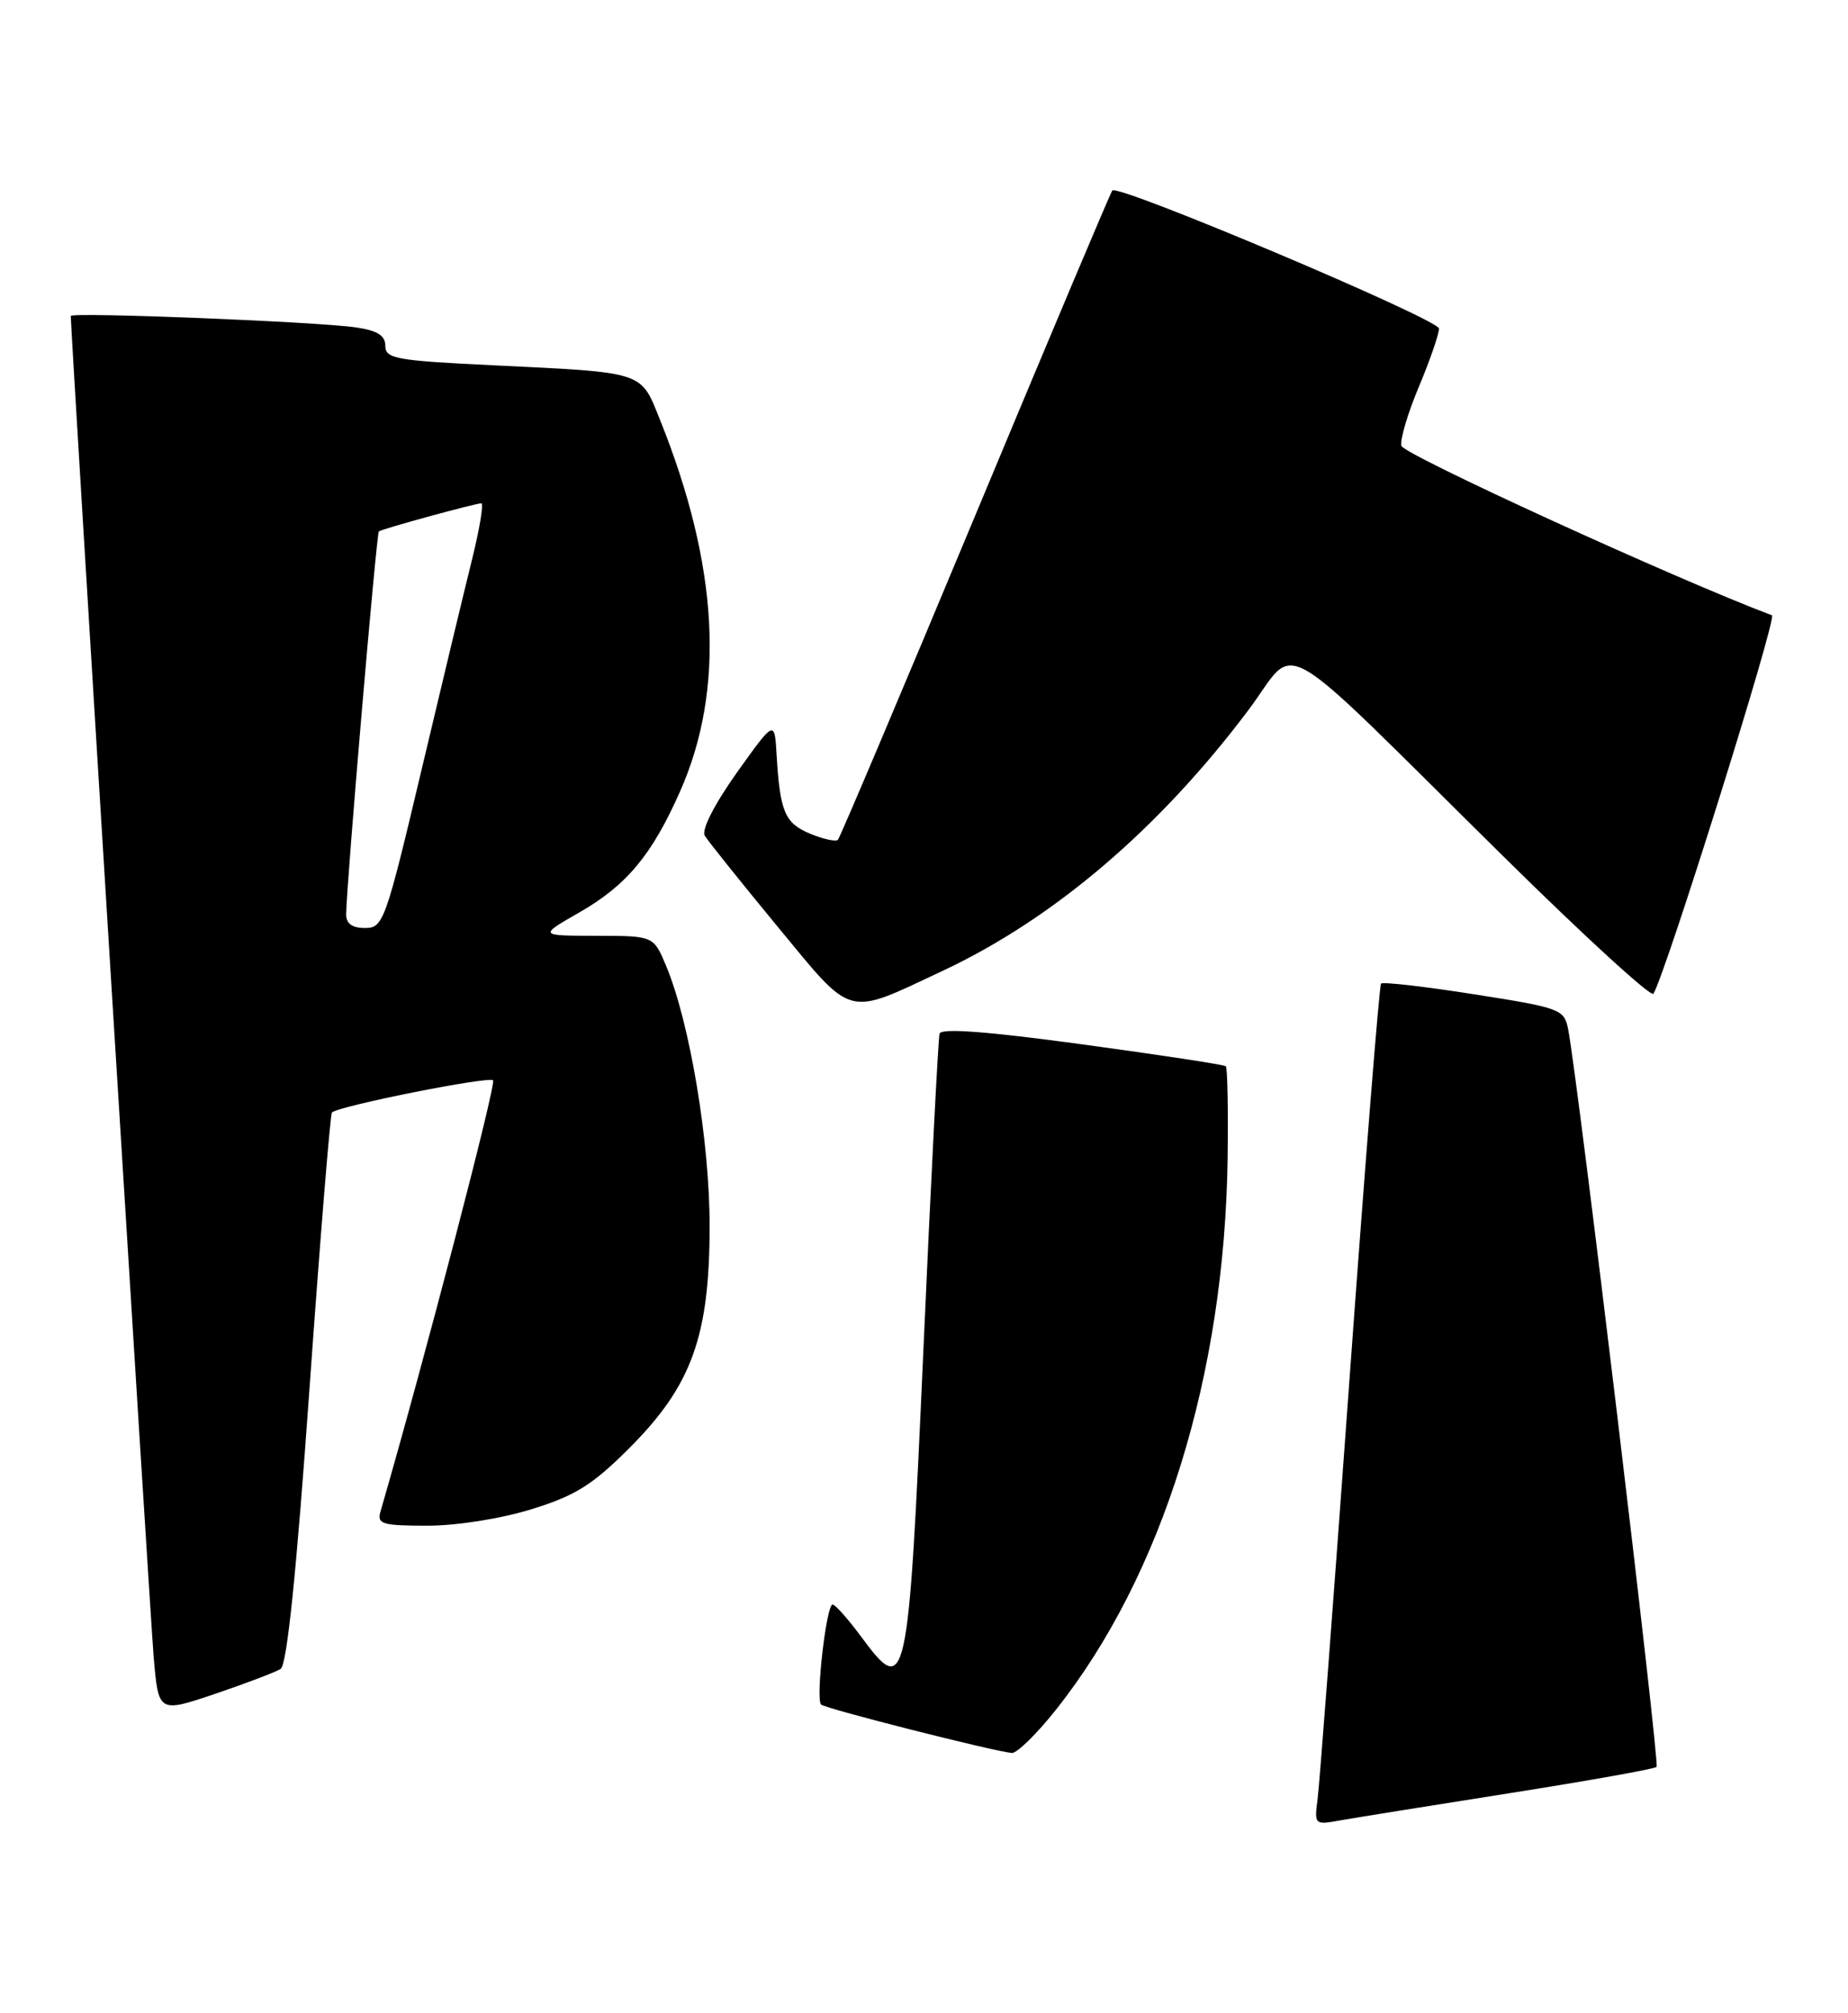 <?xml version="1.0" encoding="UTF-8" standalone="no"?>
<!DOCTYPE svg PUBLIC "-//W3C//DTD SVG 1.1//EN" "http://www.w3.org/Graphics/SVG/1.1/DTD/svg11.dtd" >
<svg xmlns="http://www.w3.org/2000/svg" xmlns:xlink="http://www.w3.org/1999/xlink" version="1.1" viewBox="0 0 235 256">
 <g >
 <path fill="currentColor"
d=" M 191.85 228.03 C 201.94 226.44 210.40 224.93 210.66 224.67 C 211.08 224.25 200.62 136.96 199.41 130.86 C 198.91 128.33 198.43 128.15 187.46 126.43 C 181.17 125.44 175.85 124.83 175.62 125.07 C 175.40 125.31 173.59 148.00 171.60 175.50 C 169.61 203.00 167.79 226.98 167.55 228.78 C 167.12 231.99 167.19 232.06 170.31 231.49 C 172.06 231.18 181.76 229.62 191.85 228.03 Z  M 134.28 217.40 C 147.84 200.31 155.75 174.87 156.11 147.20 C 156.19 141.00 156.09 135.77 155.88 135.58 C 155.67 135.38 147.47 134.13 137.65 132.80 C 125.57 131.15 119.69 130.71 119.48 131.43 C 119.31 132.02 118.38 150.05 117.43 171.50 C 115.48 215.13 115.30 215.95 109.44 208.02 C 107.82 205.84 106.22 204.04 105.88 204.02 C 105.09 203.99 103.70 216.03 104.41 216.74 C 104.93 217.26 126.31 222.68 128.67 222.90 C 129.31 222.95 131.84 220.48 134.28 217.40 Z  M 35.69 212.21 C 36.49 211.70 37.69 200.08 39.35 176.65 C 40.71 157.50 42.00 141.67 42.21 141.46 C 43.03 140.64 62.15 136.82 62.70 137.37 C 63.14 137.80 53.90 173.19 48.37 192.25 C 47.93 193.79 48.65 194.00 54.33 194.00 C 58.06 194.00 63.65 193.12 67.57 191.91 C 73.17 190.18 75.33 188.83 80.01 184.15 C 87.95 176.21 90.22 169.95 90.24 156.00 C 90.25 145.15 87.72 130.00 84.68 122.75 C 83.10 119.00 83.10 119.00 75.80 118.99 C 68.50 118.98 68.50 118.98 73.69 116.01 C 79.70 112.56 82.92 108.69 86.49 100.61 C 92.25 87.60 91.39 71.91 83.90 53.31 C 81.44 47.18 82.06 47.38 62.75 46.45 C 50.39 45.86 49.00 45.61 49.00 43.99 C 49.00 42.66 48.00 42.03 45.25 41.63 C 40.27 40.90 9.00 39.66 9.00 40.18 C 9.00 42.27 19.08 205.25 19.54 210.66 C 20.15 217.81 20.15 217.81 27.33 215.39 C 31.27 214.05 35.04 212.62 35.69 212.21 Z  M 119.91 123.43 C 134.00 116.81 147.39 105.40 158.73 90.32 C 165.24 81.67 161.32 79.43 191.12 108.84 C 201.36 118.95 209.97 126.84 210.26 126.36 C 211.88 123.63 226.02 78.50 225.33 78.24 C 213.09 73.63 178.42 57.77 178.20 56.68 C 178.03 55.86 179.04 52.47 180.45 49.13 C 181.85 45.79 182.99 42.48 182.99 41.78 C 182.98 40.61 142.26 23.40 141.45 24.22 C 141.25 24.41 133.43 42.96 124.06 65.44 C 114.69 87.91 106.81 106.52 106.55 106.79 C 106.28 107.05 104.69 106.70 103.02 106.01 C 99.80 104.67 99.19 103.24 98.76 96.01 C 98.50 91.52 98.50 91.52 93.69 98.26 C 90.83 102.29 89.19 105.51 89.62 106.26 C 90.03 106.94 94.19 112.14 98.87 117.81 C 108.60 129.59 107.44 129.28 119.91 123.43 Z  M 44.02 116.25 C 44.06 112.44 47.87 67.80 48.18 67.57 C 48.60 67.24 60.46 64.00 61.21 64.00 C 61.53 64.00 60.99 67.26 60.00 71.25 C 59.01 75.24 56.09 87.39 53.52 98.25 C 49.03 117.18 48.73 118.00 46.42 118.00 C 44.77 118.00 44.01 117.44 44.02 116.25 Z "/>
</g>
</svg>